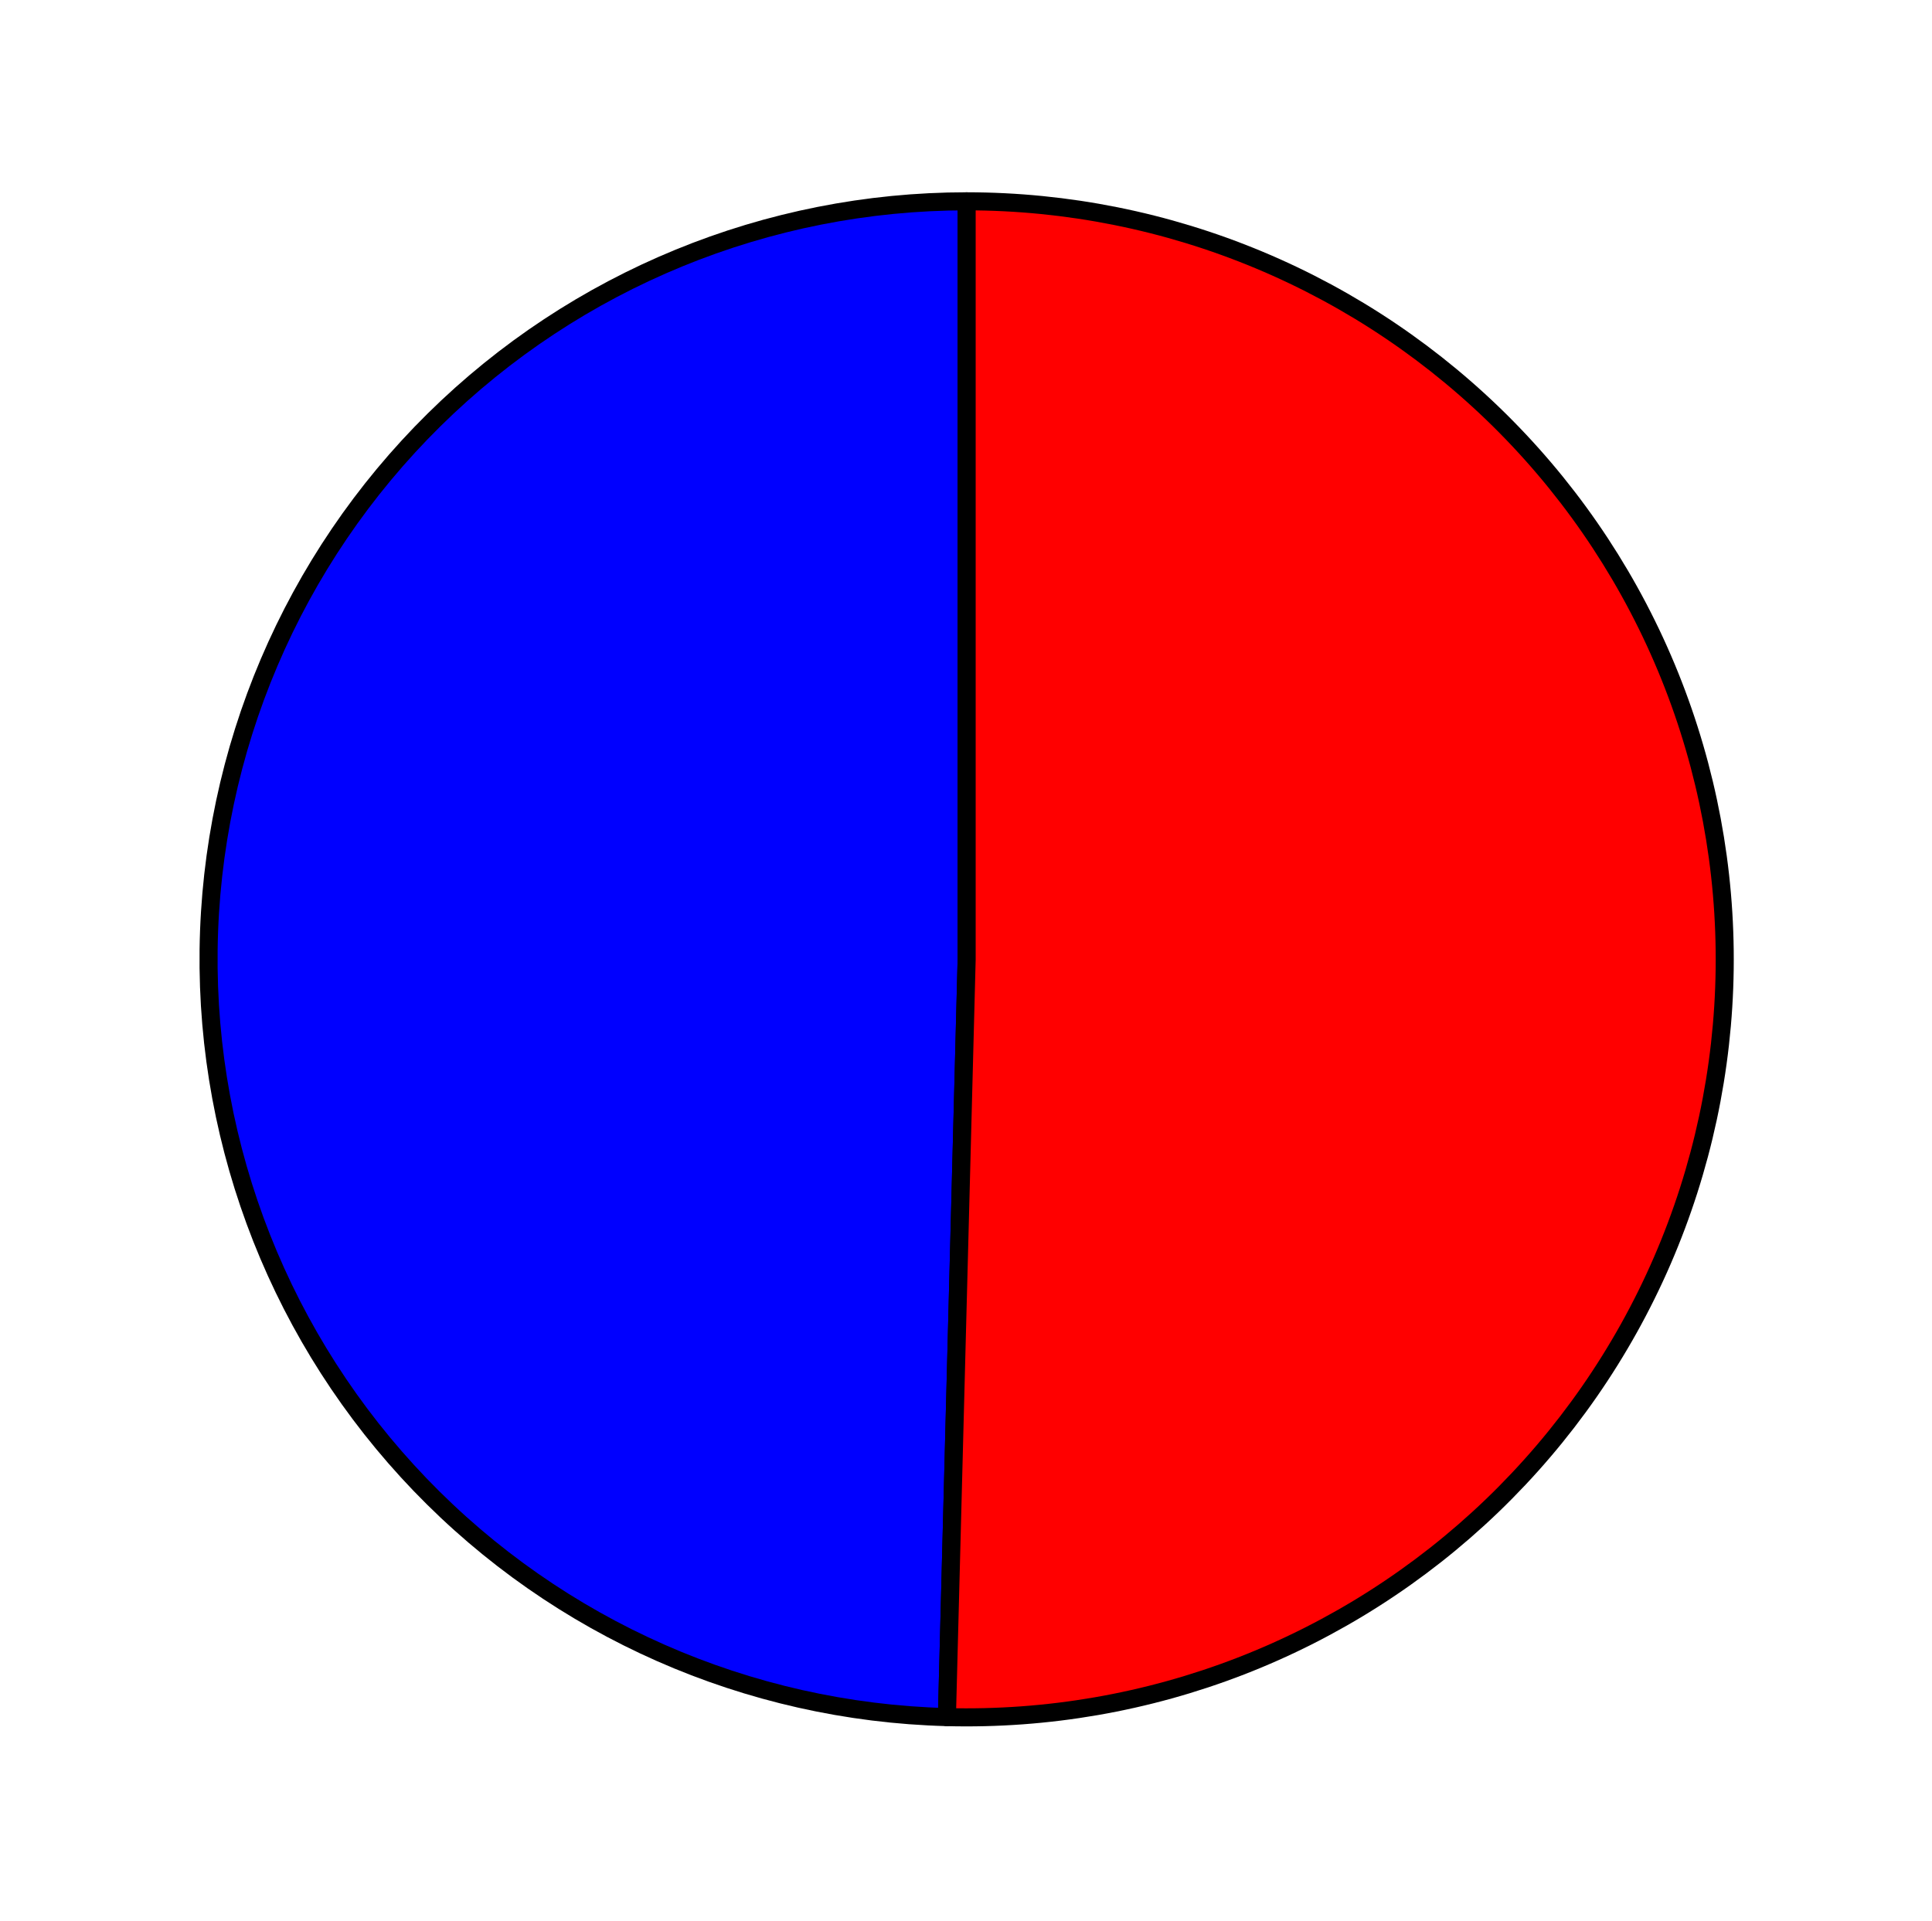 <?xml version="1.0" encoding="utf-8" standalone="no"?>
<!DOCTYPE svg PUBLIC "-//W3C//DTD SVG 1.1//EN"
  "http://www.w3.org/Graphics/SVG/1.1/DTD/svg11.dtd">
<svg xmlns:xlink="http://www.w3.org/1999/xlink" width="106.986pt" height="106.389pt" viewBox="0 0 106.986 106.389" xmlns="http://www.w3.org/2000/svg" version="1.1">
 <defs>
  <style type="text/css">*{stroke-linejoin: round; stroke-linecap: butt}</style>
 </defs>
 <g id="figure_1">
  <g id="patch_1">
   <path d="M 0 106.389 
L 106.986 106.389 
L 106.986 0 
L 0 0 
L 0 106.389 
z
" style="fill: none"/>
  </g>
  <g id="axes_1">
   <g id="patch_2">
    <path d="M 53.529 11.149 
C 42.494 11.149 31.892 15.5 24.038 23.252 
C 16.184 31.004 11.696 41.549 11.552 52.583 
C 11.408 63.617 15.621 74.275 23.27 82.228 
C 30.919 90.182 41.405 94.808 52.436 95.095 
L 53.529 53.129 
L 53.529 11.149 
z
" style="fill: #0000ff; stroke: #000000; stroke-linejoin: miter"/>
   </g>
   <g id="patch_3">
    <path d="M 52.436 95.095 
C 57.993 95.24 63.523 94.279 68.706 92.27 
C 73.889 90.26 78.621 87.241 82.628 83.388 
C 86.635 79.534 89.836 74.924 92.047 69.823 
C 94.257 64.723 95.433 59.234 95.505 53.676 
C 95.578 48.117 94.545 42.6 92.468 37.443 
C 90.391 32.287 87.311 27.595 83.406 23.639 
C 79.501 19.682 74.849 16.541 69.72 14.397 
C 64.591 12.253 59.087 11.149 53.529 11.149 
L 53.529 53.129 
L 52.436 95.095 
z
" style="fill: #ff0000; stroke: #000000; stroke-linejoin: miter"/>
   </g>
   <g id="matplotlib.axis_1"/>
   <g id="matplotlib.axis_2"/>
  </g>
 </g>
</svg>

